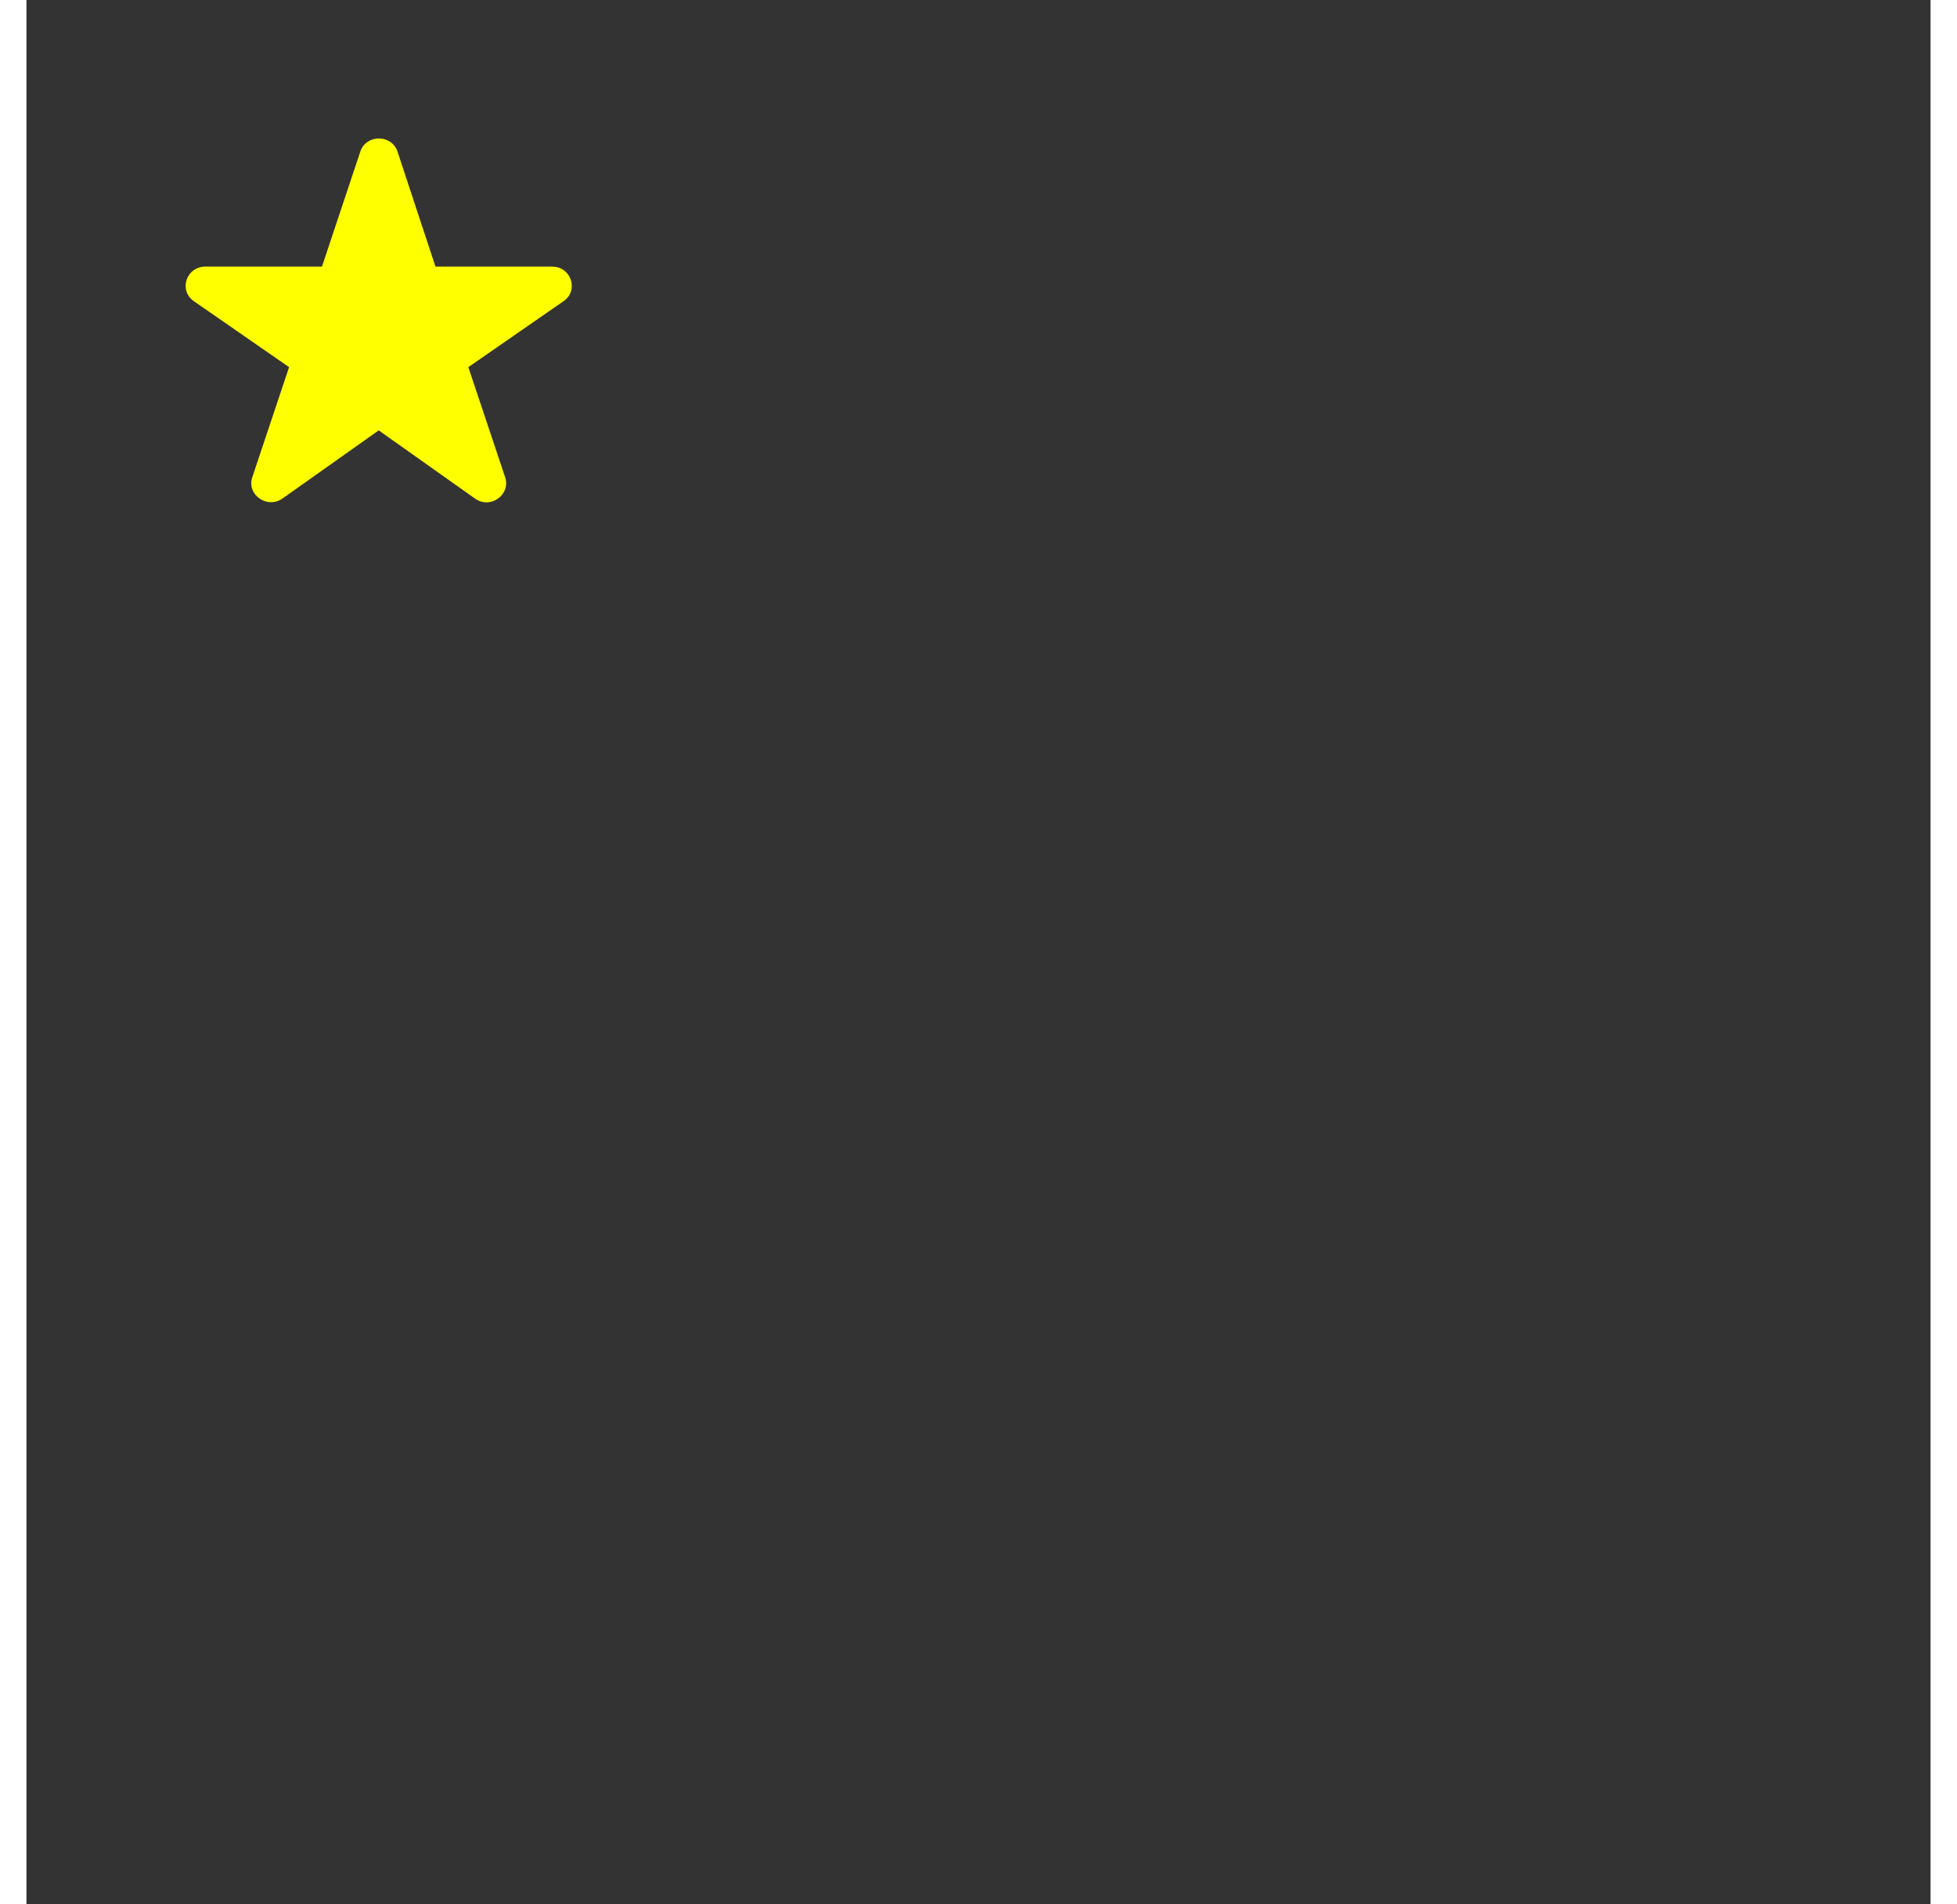<svg width="37" height="36" viewBox="0 0 100 100" fill="none" xmlns="http://www.w3.org/2000/svg">
<rect x="0" y="0" width="100" height="100" fill="#333333" stroke="none"/>
<path d="M18.5 22.6L23.557 26.18C24.358 26.76 25.448 25.98 25.14 25.06L23.207 19.28L28.202 15.82C29.024 15.26 28.613 14 27.606 14H21.481L19.487 7.96C19.178 7.04 17.842 7.04 17.534 7.96L15.52 14H9.394C8.387 14 7.976 15.26 8.798 15.82L13.793 19.28L11.861 25.06C11.552 25.98 12.642 26.74 13.443 26.18L18.5 22.6Z" fill="#FFFF00"/>
</svg>
